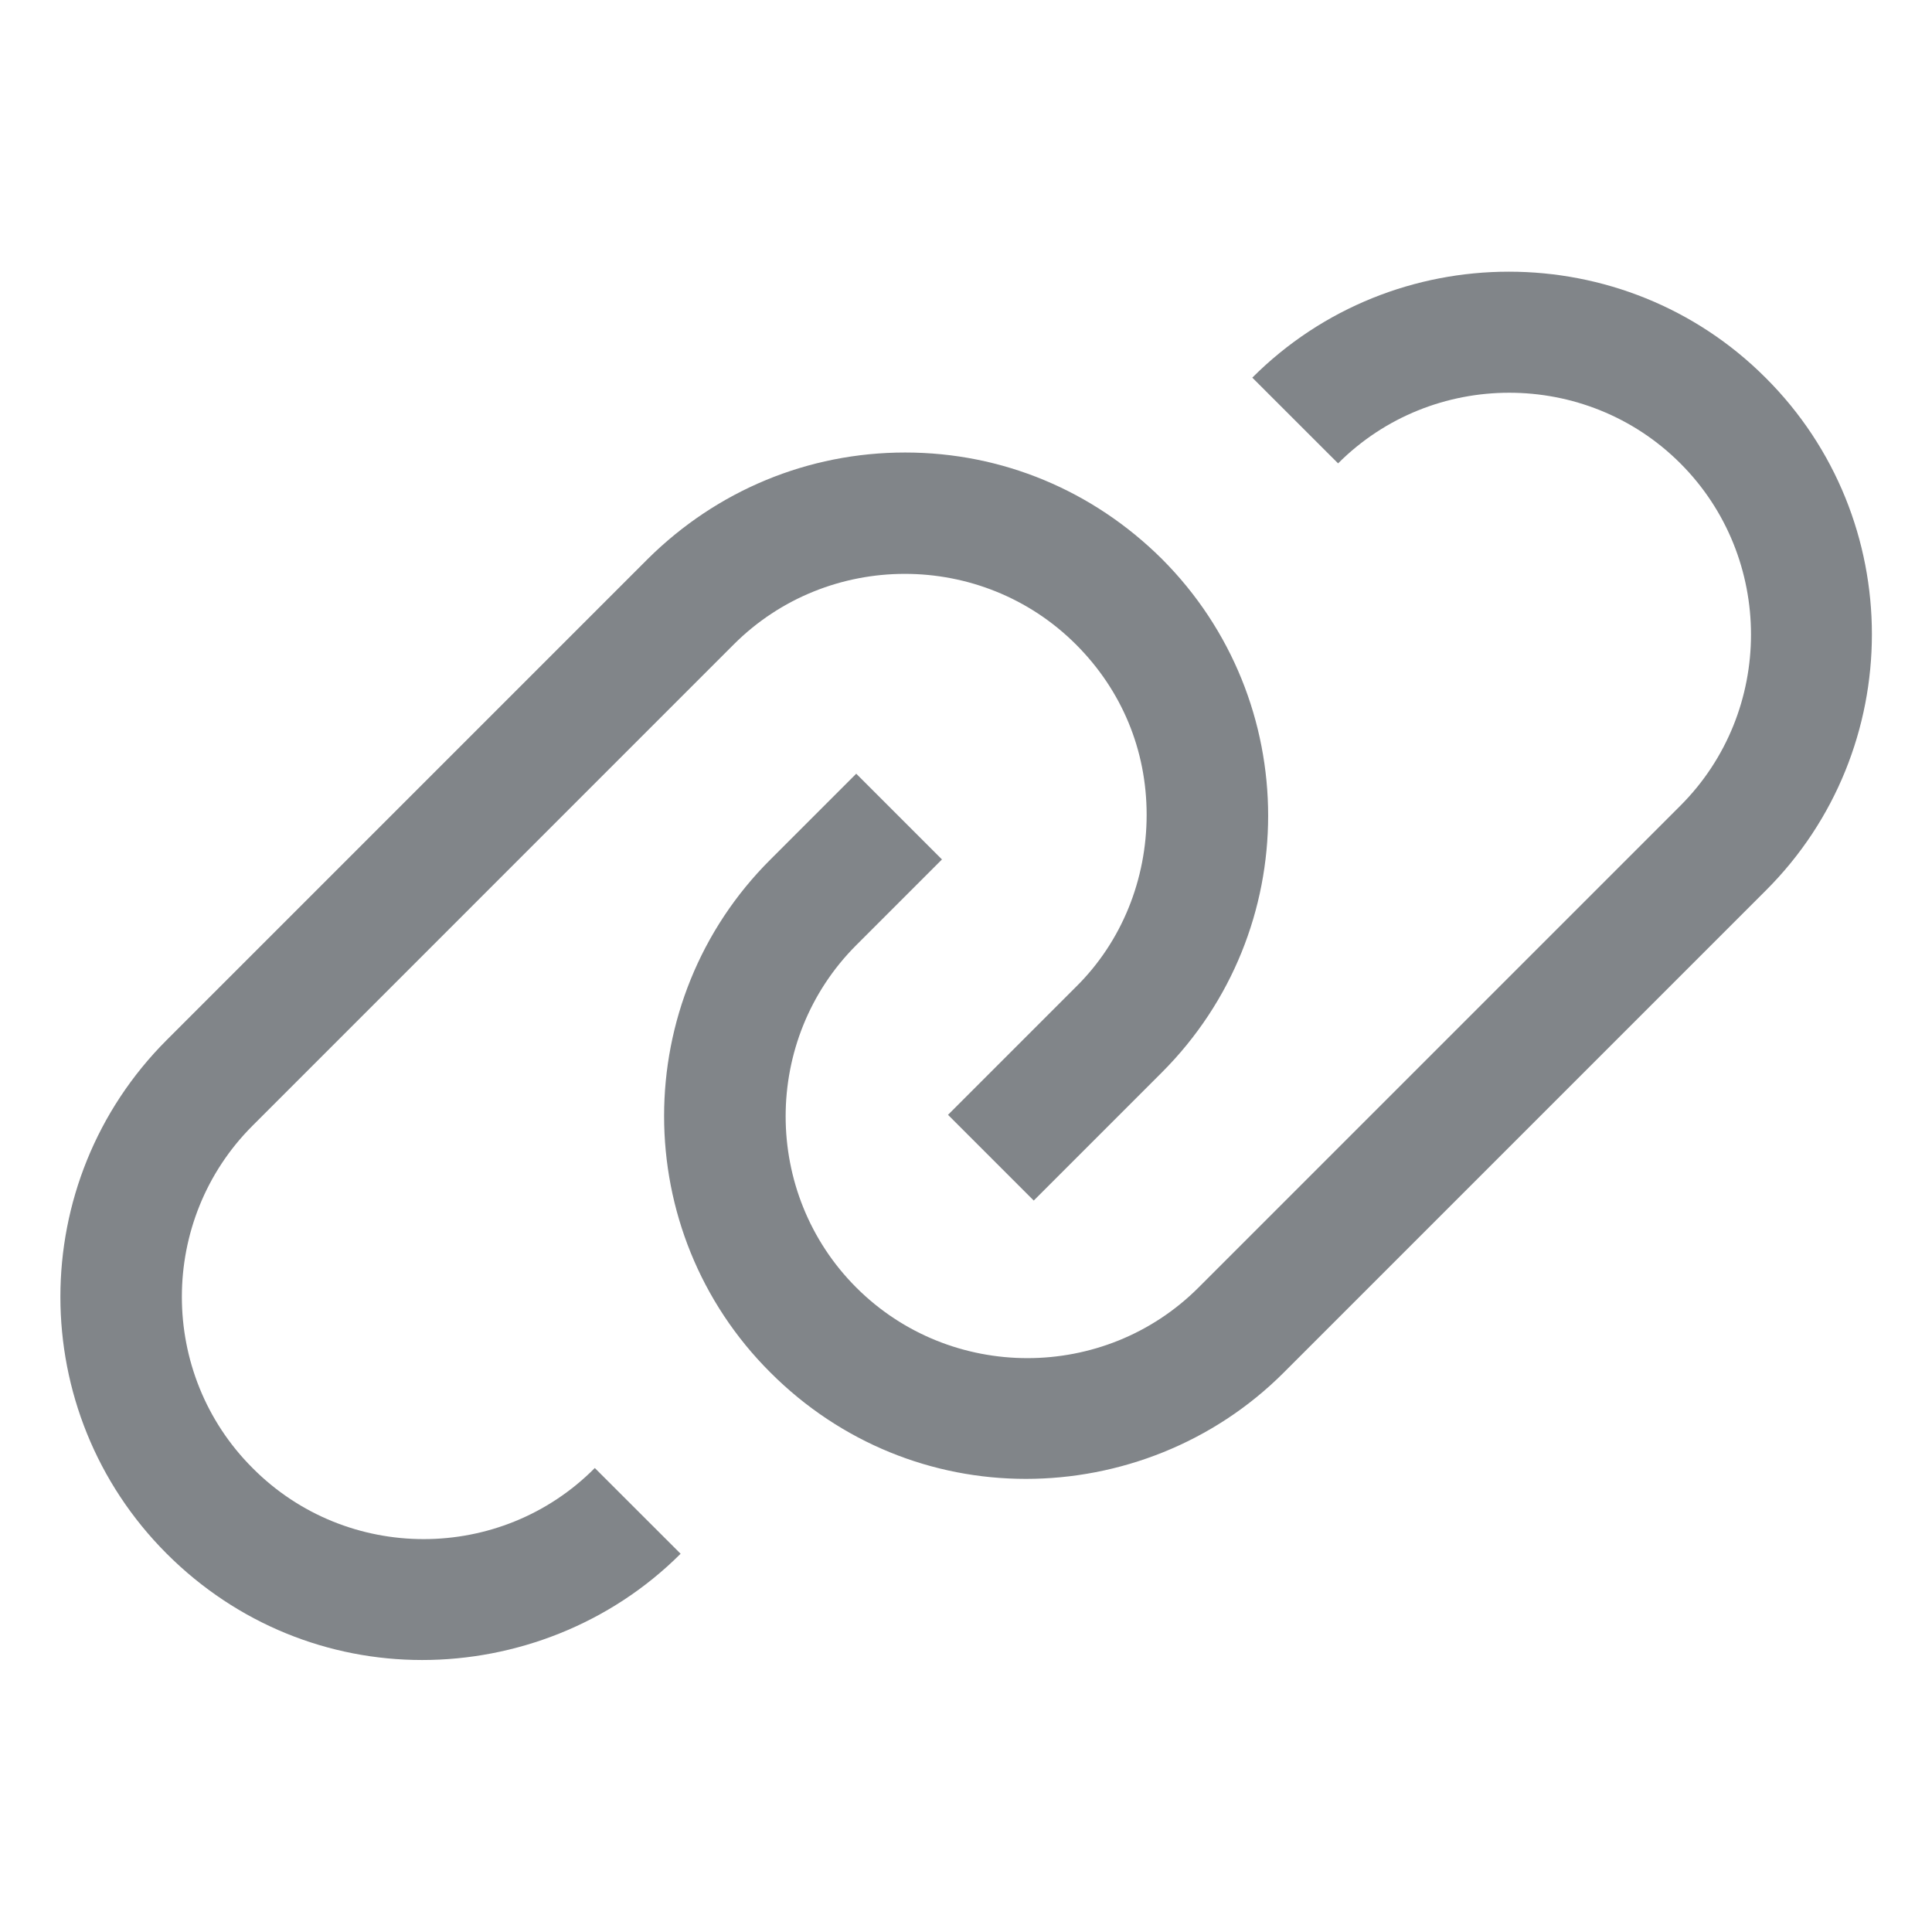 <svg width="32" height="32" viewBox="0 0 32 32" fill="none" xmlns="http://www.w3.org/2000/svg">
<path fill-rule="evenodd" clip-rule="evenodd" d="M20.742 6.255C23.082 3.915 26.902 3.915 29.242 6.255C31.592 8.595 31.592 12.415 29.242 14.755L21.262 22.735C20.092 23.905 18.532 24.495 16.992 24.495C15.452 24.495 13.932 23.905 12.762 22.735C10.412 20.395 10.412 16.575 12.762 14.235L14.182 12.815L15.602 14.235L14.182 15.655C12.623 17.215 12.623 19.765 14.182 21.325C15.742 22.885 18.293 22.885 19.852 21.325L27.832 13.345C29.392 11.785 29.392 9.235 27.832 7.675C26.273 6.115 23.722 6.115 22.163 7.675L20.742 6.255ZM4.183 18.645C2.622 20.205 2.622 22.755 4.183 24.315C5.742 25.885 8.293 25.885 9.852 24.315L11.273 25.735C10.102 26.905 8.533 27.495 6.992 27.495C5.452 27.495 3.933 26.905 2.762 25.735C0.413 23.385 0.413 19.575 2.762 17.225L10.732 9.255C11.873 8.125 13.383 7.495 14.992 7.495C16.602 7.495 18.102 8.125 19.242 9.255C21.592 11.605 21.592 15.415 19.242 17.765L17.122 19.885L15.702 18.465L17.822 16.345C18.582 15.595 18.992 14.565 18.992 13.495C18.992 12.425 18.582 11.435 17.822 10.675C16.262 9.115 13.712 9.115 12.152 10.675L4.183 18.645Z" fill="#818589"/>
</svg>
